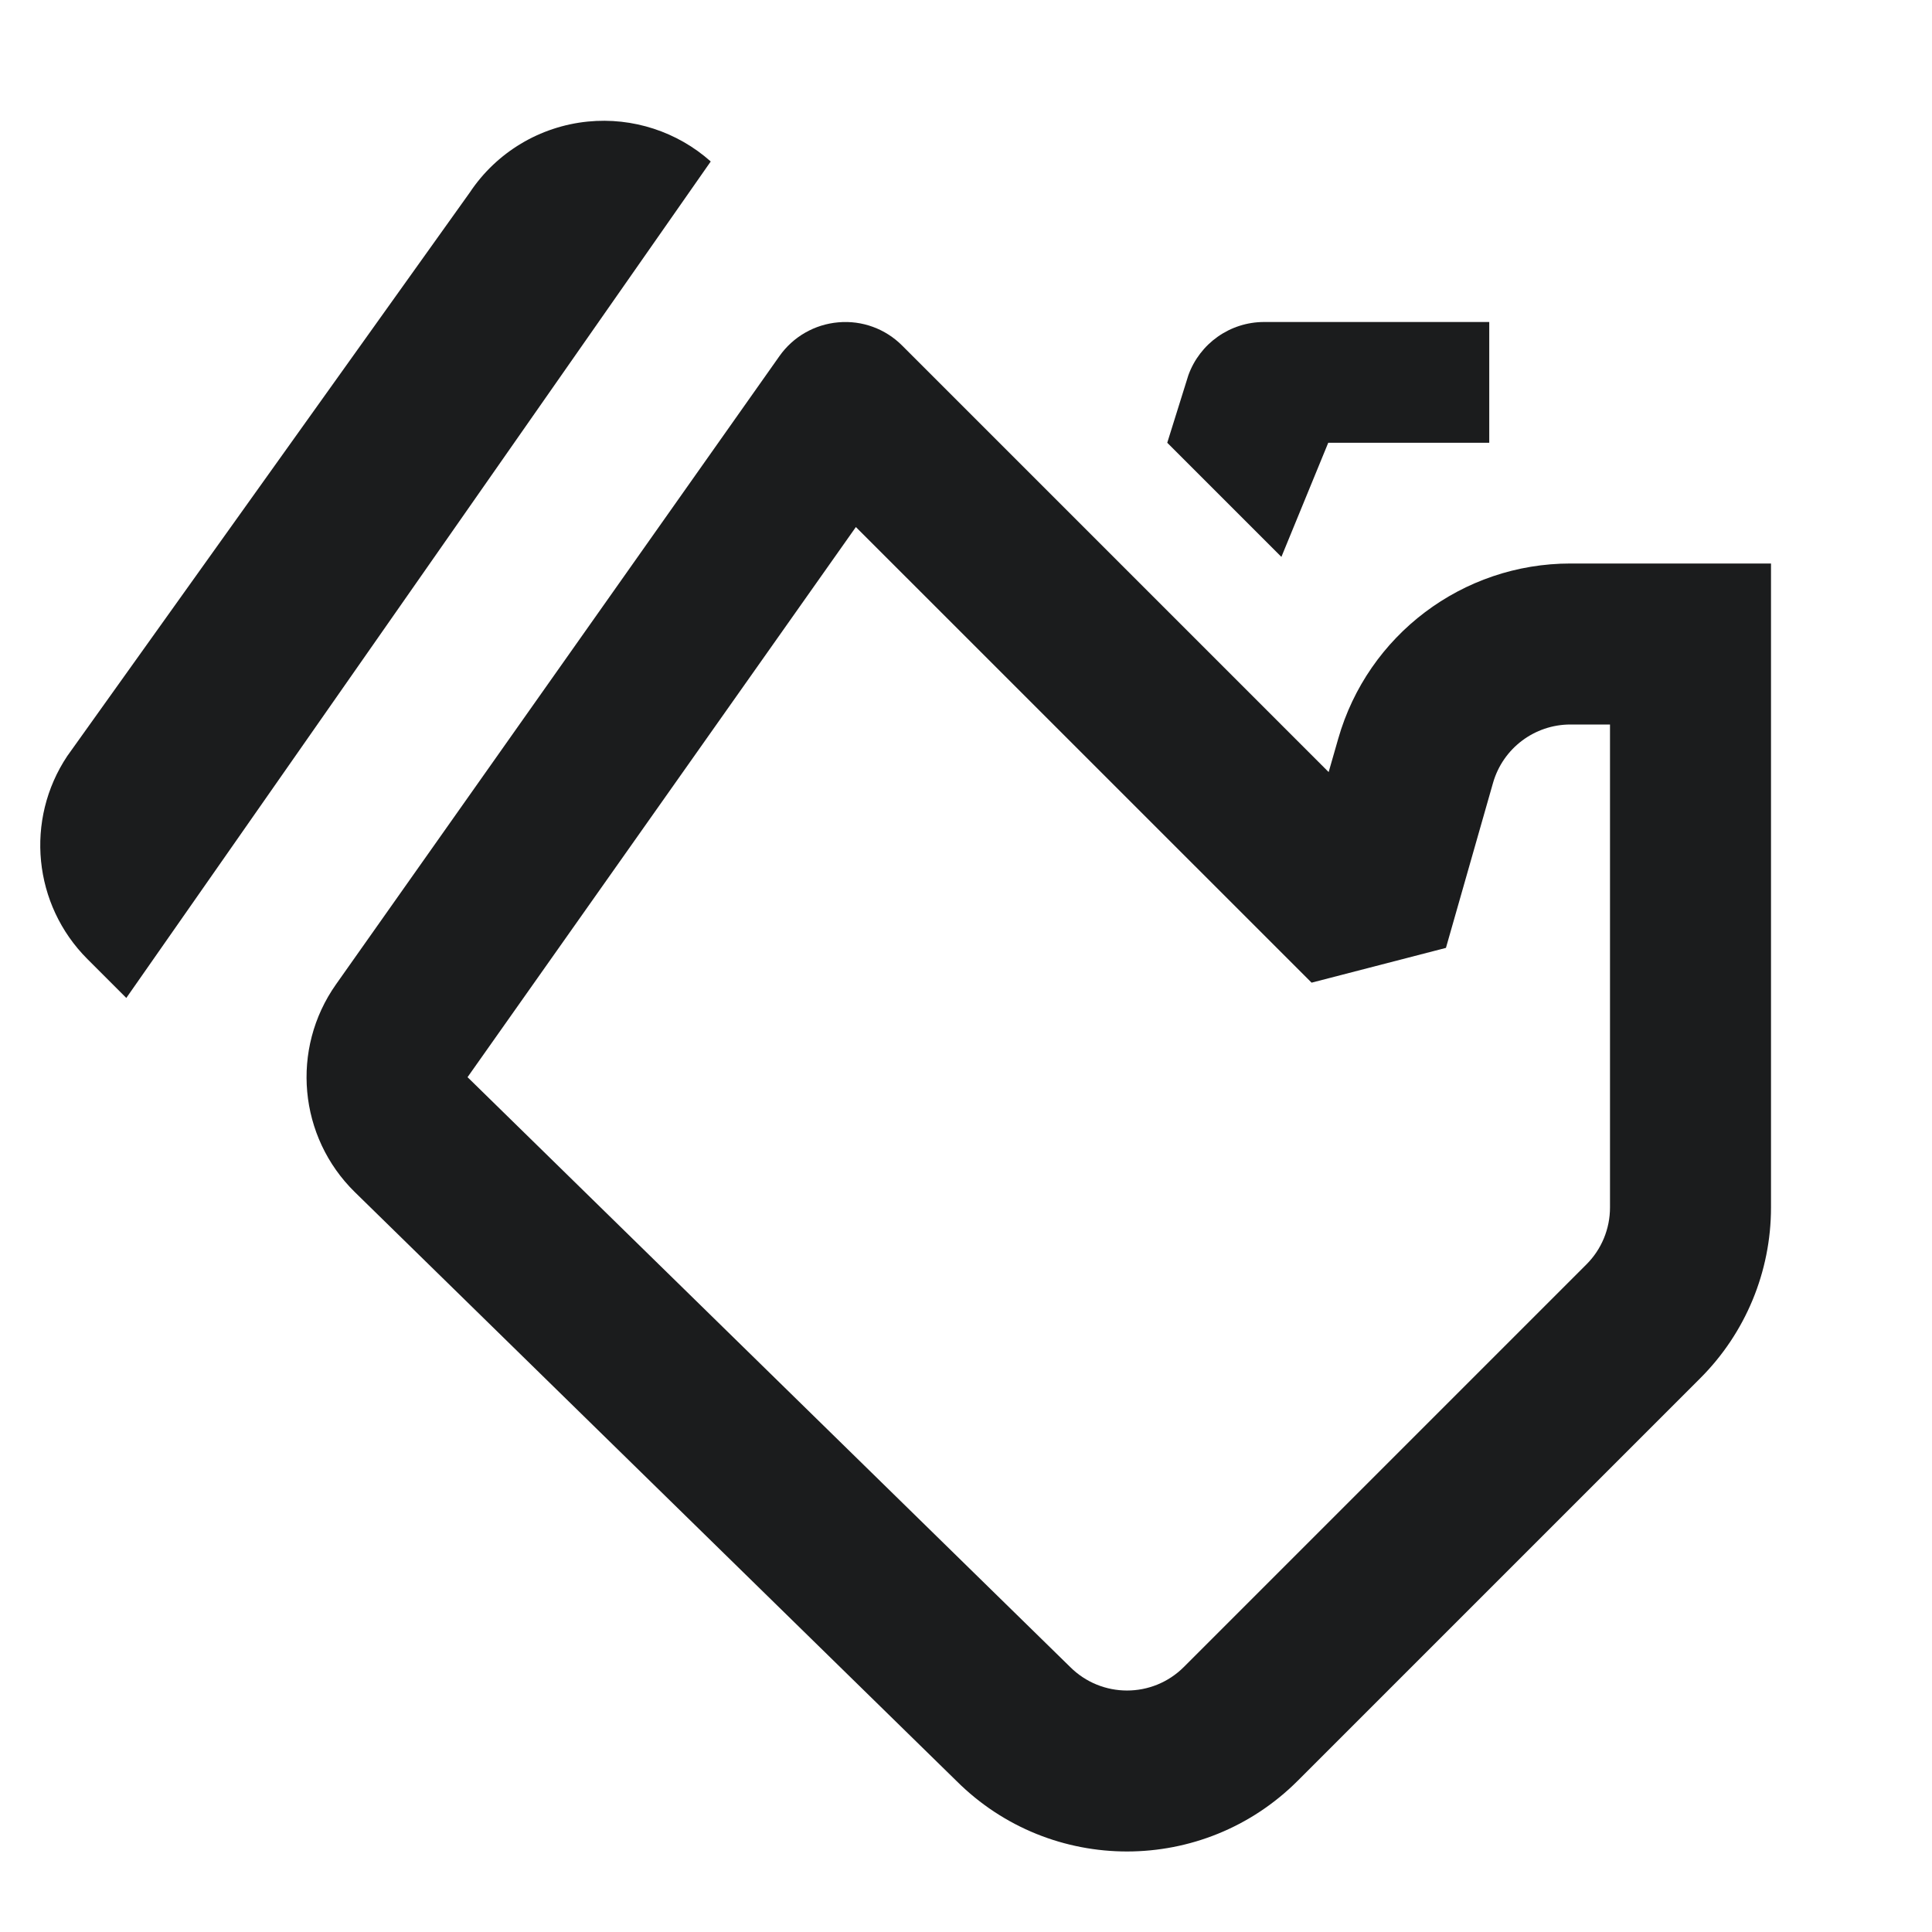 <svg width="24" height="24" viewBox="0 0 24 24" fill="none" xmlns="http://www.w3.org/2000/svg">
<path fill-rule="evenodd" clip-rule="evenodd" d="M10.415 4.004C10.709 3.978 10.999 4.084 11.207 4.293L16.505 9.591L16.624 9.176C16.992 7.888 18.169 7 19.509 7H22V15C22 15.796 21.684 16.559 21.121 17.121L16.121 22.121C14.951 23.291 13.055 23.293 11.883 22.125L4.409 14.81C3.708 14.124 3.608 13.03 4.174 12.228L9.683 4.423C9.853 4.182 10.121 4.029 10.415 4.004ZM10.632 6.547L5.808 13.381L13.293 20.707C13.684 21.098 14.317 21.098 14.707 20.707L19.707 15.707C19.895 15.52 20 15.265 20 15V9H19.509C19.062 9 18.67 9.296 18.547 9.725L17.962 11.775L16.293 12.207L10.632 6.547Z" fill="#1B1C1D"/>
<path d="M18.5 5.5V4L15.703 4C15.281 4 14.905 4.265 14.762 4.662L14.5 5.5L15.918 6.918L16.5 5.5H18.5Z" fill="#1B1C1D"/>
<path d="M8.829 2.006C8.414 1.636 7.86 1.455 7.303 1.51C6.707 1.569 6.168 1.892 5.836 2.391L0.836 9.391C0.307 10.184 0.412 11.24 1.086 11.914L1.569 12.397L8.829 2.006Z" fill="#1B1C1D"/>
</svg>
